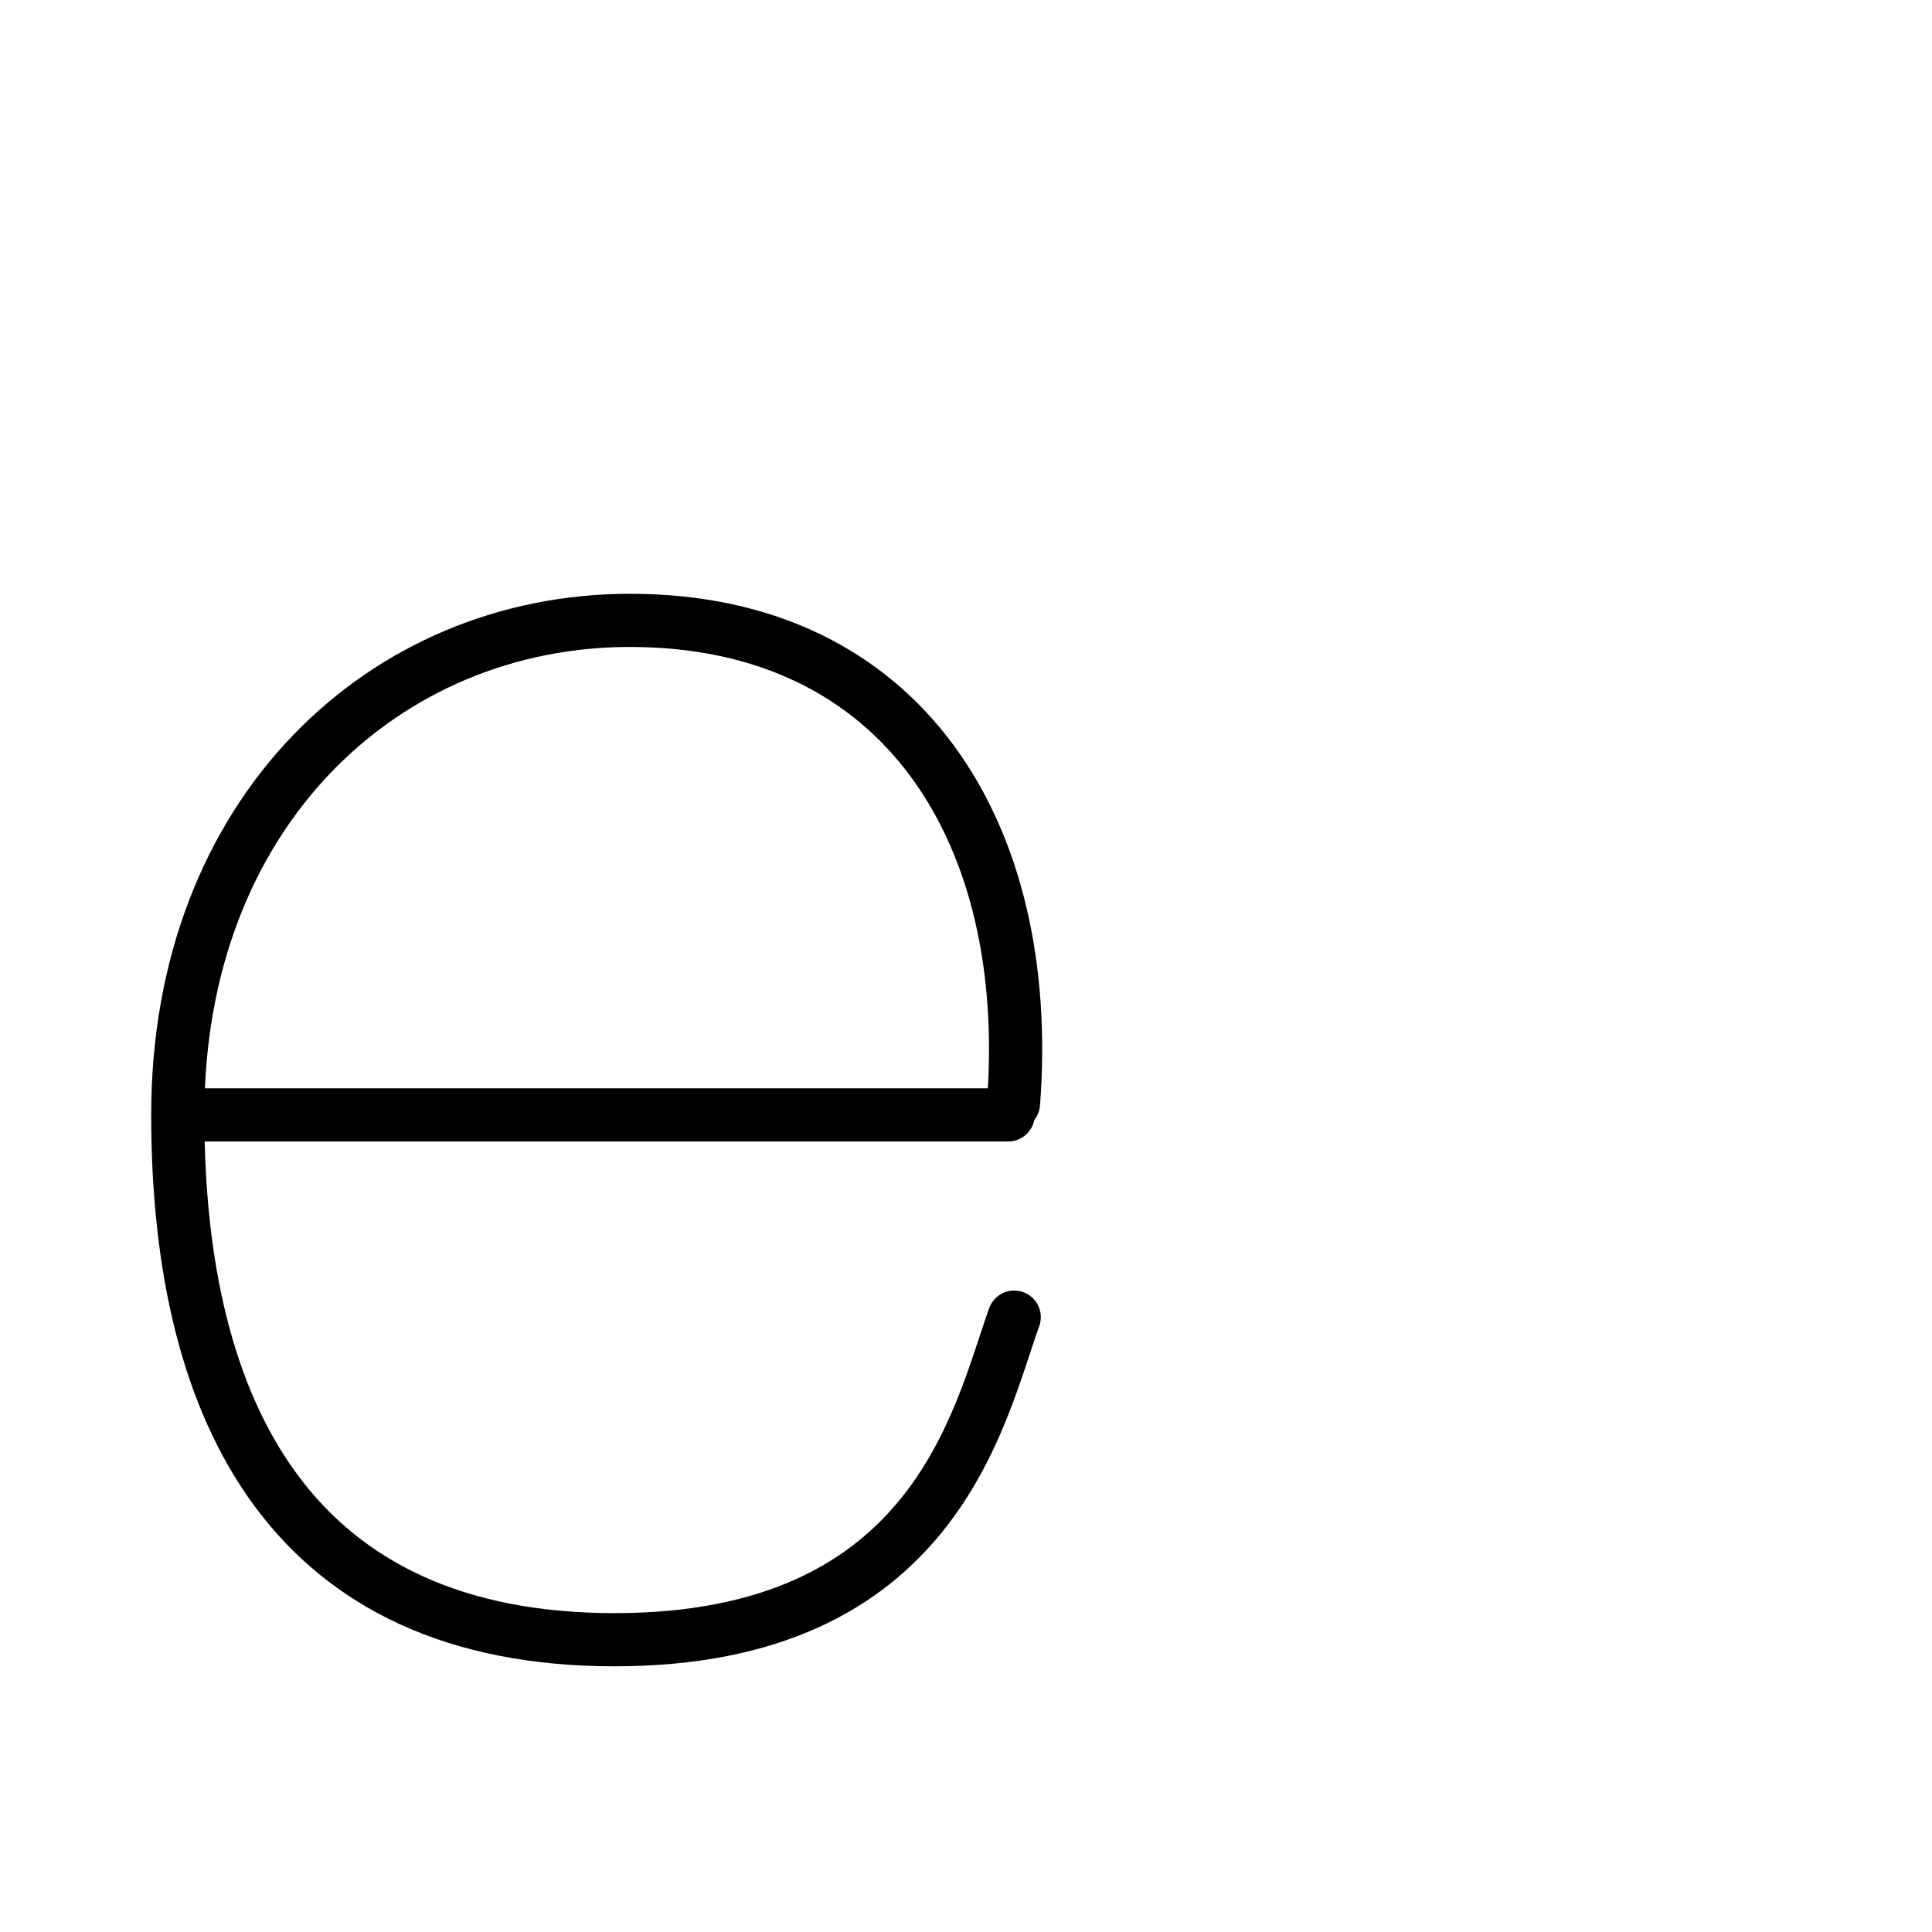 <?xml version="1.0" encoding="UTF-8"?>
<!--
This file has been modified from the original version by the kanji_colorize.py
script (available at http://github.com/cayennes/kanji-colorize) with these
settings:
    mode: css
    saturation: 0.95
    value: 0.75
It remains under a Creative Commons-Attribution-Share Alike 3.0 License.

The original SVG has the following copyright:
Copyright (C) 2009/2010/2011 Ulrich Apel.
This work is distributed under the conditions of the Creative Commons
Attribution-Share Alike 3.0 Licence. This means you are free:
* to Share - to copy, distribute and transmit the work
* to Remix - to adapt the work

Under the following conditions:
* Attribution. You must attribute the work by stating your use of KanjiVG in
  your own copyright header and linking to KanjiVG's website
  (http://kanjivg.tagaini.net)
* Share Alike. If you alter, transform, or build upon this work, you may
  distribute the resulting work only under the same or similar license to this
  one.

See http://creativecommons.org/licenses/by-sa/3.0/ for more details.
-->
<!DOCTYPE svg PUBLIC "-//W3C//DTD SVG 1.0//EN" "http://www.w3.org/TR/2001/REC-SVG-20010904/DTD/svg10.dtd">
<?xml-stylesheet type="text/css" href="_kanji_style.css"?>
<svg:svg xmlns:svg="http://www.w3.org/2000/svg" xmlns:xlink="http://www.w3.org/1999/xlink" height="100%" id="kanjisvg" onload="init(evt)" viewBox="0 0 109 109" width="100%">
<svg:g id="kvg:StrokePaths_00065" style="fill:none;stroke:#000000;stroke-width:3;stroke-linecap:round;stroke-linejoin:round;">
<svg:g id="kvg:00065">
	<svg:path class="stroke_path stroke_num1" d="M57.18,62.25c1.16-15.17-6.17-27.25-21.64-27.25c-13.87,0-25.51,10.84-25.51,27.89s6.58,29.62,24.64,29.62S55.2,79.95,57.22,74.31" id="kvg:00065-s1" />
	<svg:path class="stroke_path stroke_num2" d="M11.12,62.9c6.94,0,36.08,0,45.76,0" id="kvg:00065-s2" />
</svg:g>
</svg:g>
<svg:g id="kvg:StrokeNumbers_00065" style="font-size:8;fill:#808080">
</svg:g>
<svg:script type="text/ecmascript" xlink:href="_kanji_script.js" /></svg:svg>